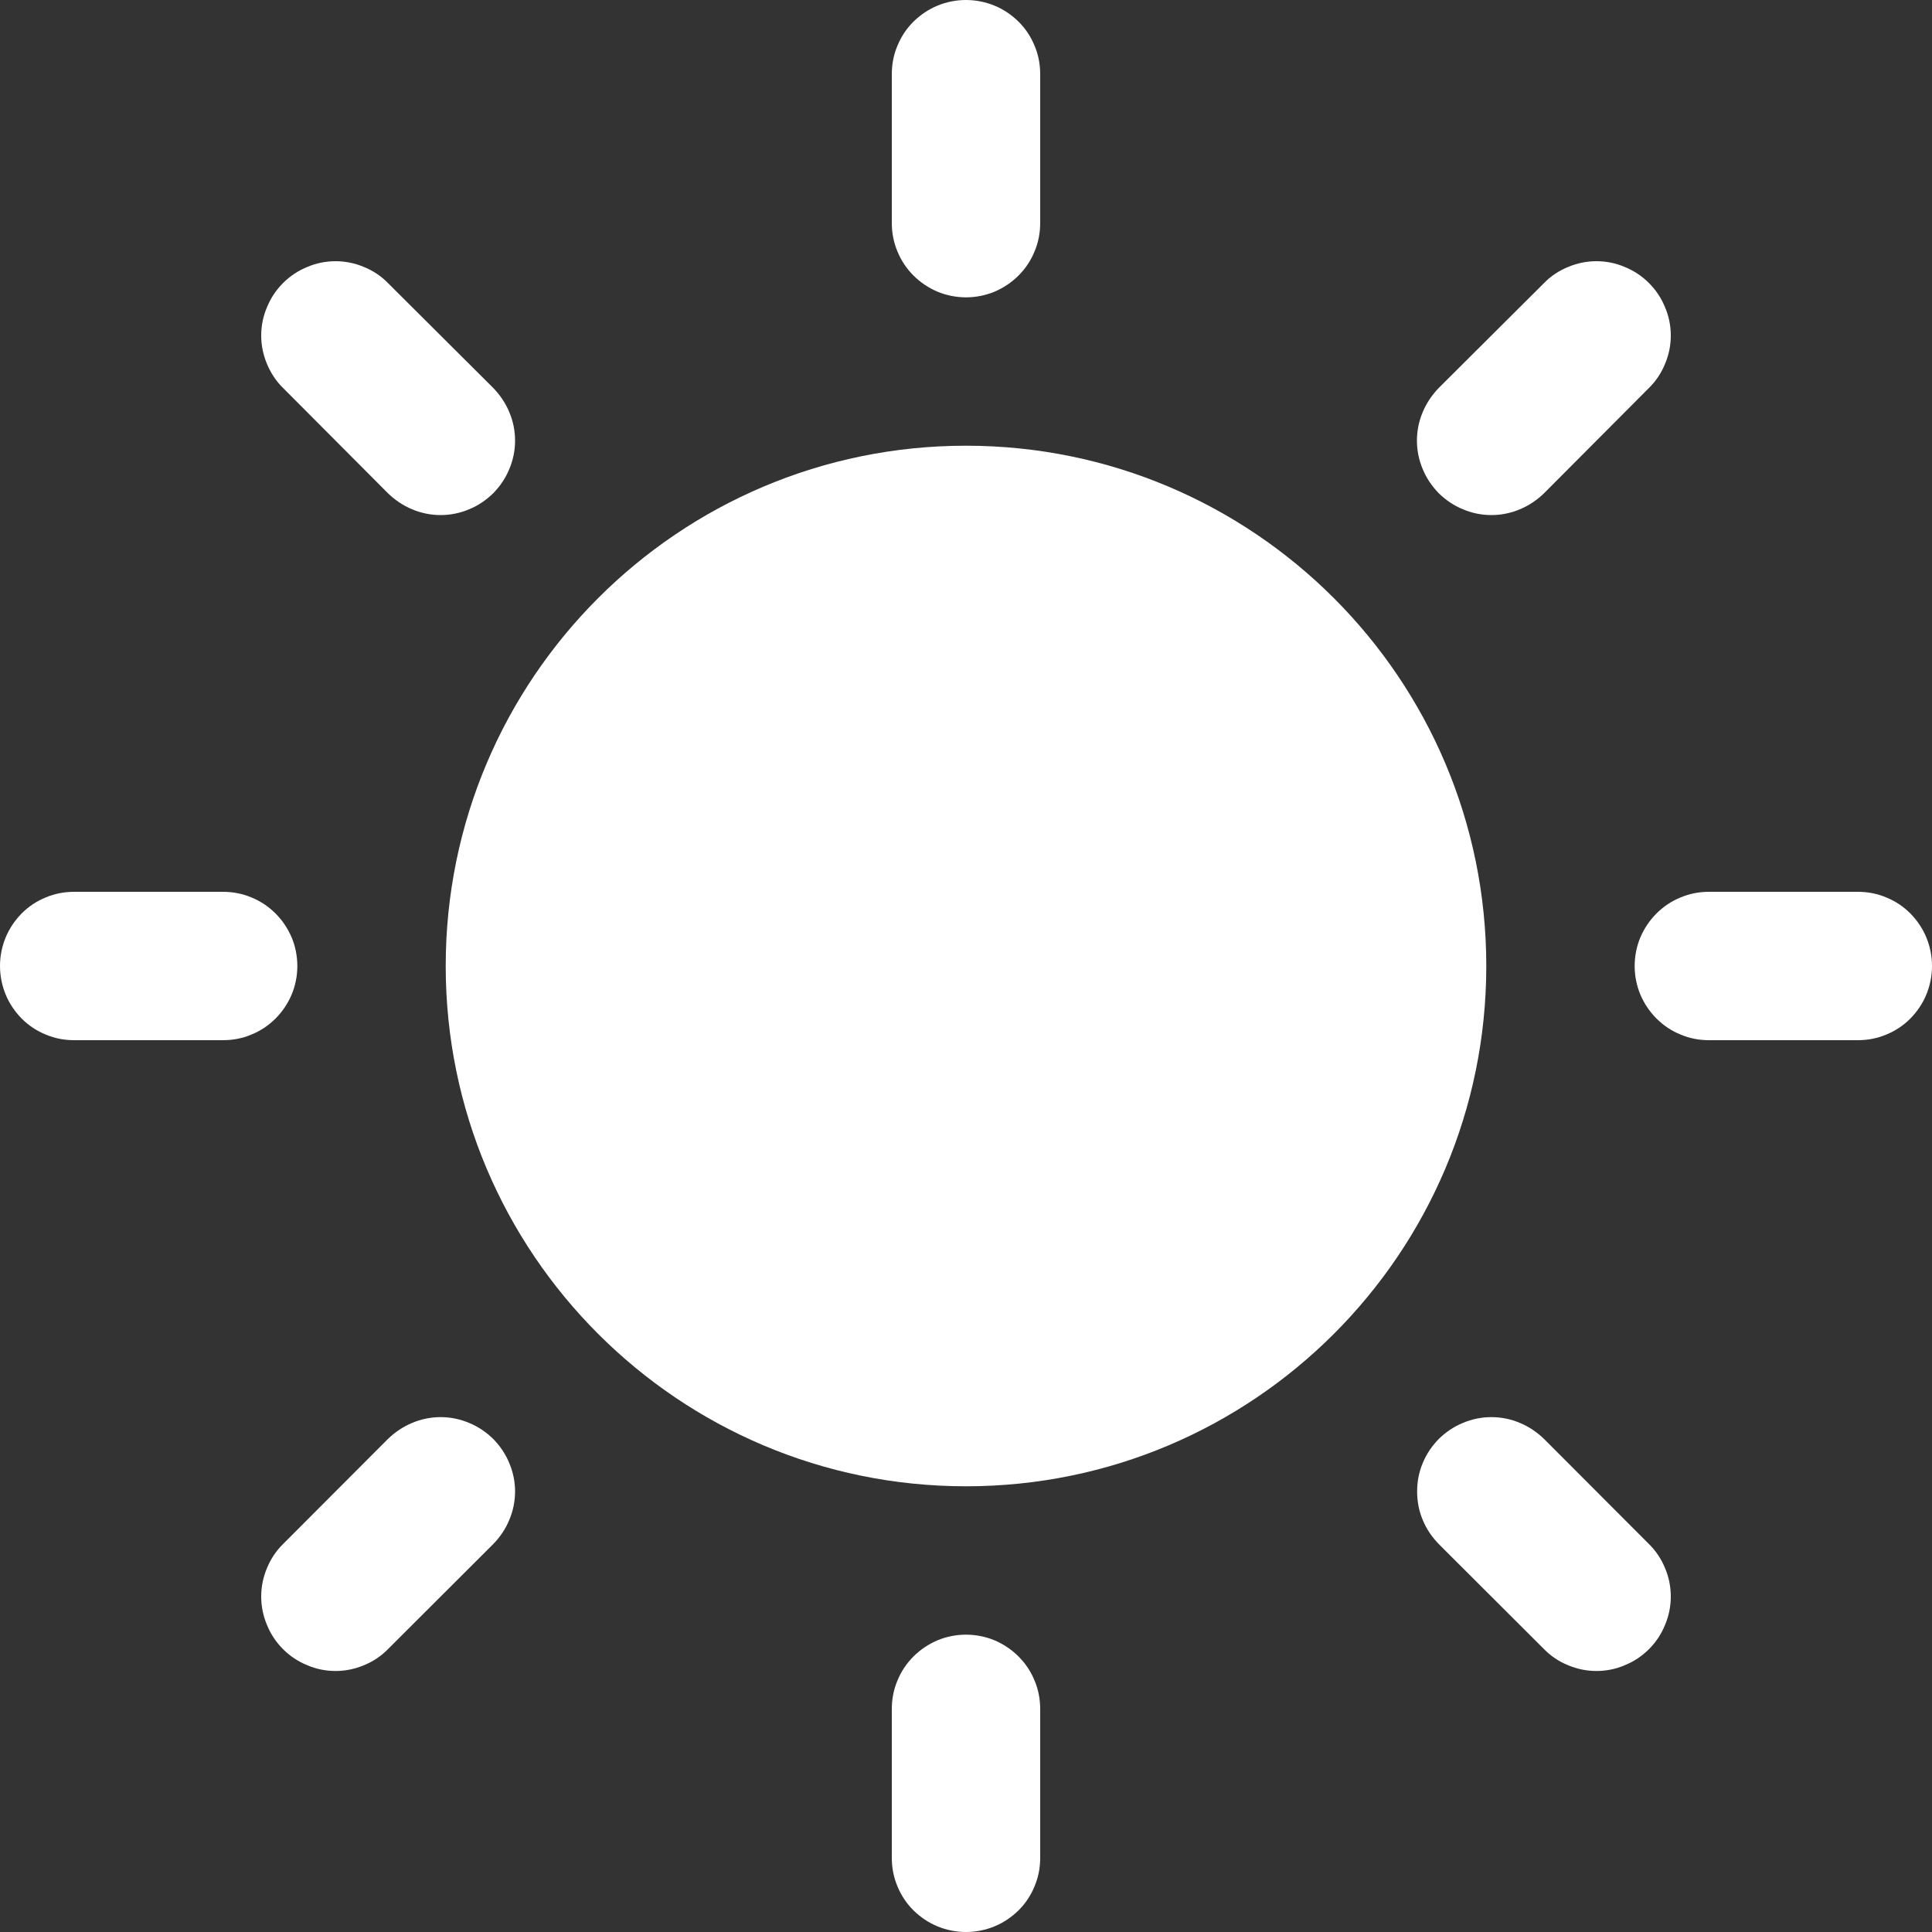 <svg width="10" height="10" viewBox="0 0 10 10" fill="none" xmlns="http://www.w3.org/2000/svg">
<rect x="0" y="0" width="10" height="10" fill="#333333" stroke="none"/>
<path d="M5 7.693C6.487 7.693 7.693 6.487 7.693 5C7.693 3.513 6.487 2.307 5 2.307C3.513 2.307 2.307 3.513 2.307 5C2.307 6.487 3.513 7.693 5 7.693Z" fill="white"/>
<path d="M5.384 1.154C5.384 1.204 5.375 1.254 5.355 1.301C5.336 1.348 5.308 1.39 5.272 1.426C5.236 1.462 5.194 1.49 5.147 1.51C5.101 1.529 5.051 1.539 5 1.539C4.949 1.539 4.899 1.529 4.853 1.51C4.806 1.49 4.764 1.462 4.728 1.426C4.692 1.39 4.664 1.348 4.645 1.301C4.625 1.254 4.616 1.204 4.616 1.154V0.384C4.616 0.334 4.625 0.284 4.645 0.237C4.664 0.19 4.692 0.148 4.728 0.112C4.764 0.077 4.806 0.048 4.853 0.029C4.899 0.01 4.949 -0 5 1.45004e-06C5.05 -0 5.101 0.01 5.147 0.029C5.194 0.048 5.236 0.077 5.272 0.112C5.308 0.148 5.336 0.19 5.355 0.237C5.375 0.284 5.384 0.334 5.384 0.384V1.154Z" fill="white"/>
<path d="M5.384 9.616C5.384 9.666 5.375 9.716 5.355 9.763C5.336 9.81 5.308 9.852 5.272 9.888C5.236 9.923 5.194 9.952 5.147 9.971C5.101 9.99 5.05 10 5 10C4.949 10 4.899 9.99 4.853 9.971C4.806 9.952 4.764 9.923 4.728 9.888C4.692 9.852 4.664 9.81 4.645 9.763C4.625 9.716 4.616 9.666 4.616 9.616V8.846C4.616 8.796 4.625 8.746 4.645 8.699C4.664 8.652 4.692 8.61 4.728 8.574C4.764 8.538 4.806 8.51 4.853 8.49C4.899 8.471 4.949 8.461 5 8.461C5.051 8.461 5.101 8.471 5.147 8.49C5.194 8.51 5.236 8.538 5.272 8.574C5.308 8.61 5.336 8.652 5.355 8.699C5.375 8.746 5.384 8.796 5.384 8.846V9.616Z" fill="white"/>
<path d="M10 5C10 5.05 9.99 5.101 9.971 5.147C9.952 5.194 9.923 5.236 9.888 5.272C9.852 5.308 9.81 5.336 9.763 5.355C9.716 5.375 9.666 5.384 9.616 5.384H8.846C8.796 5.384 8.746 5.375 8.699 5.355C8.652 5.336 8.61 5.308 8.574 5.272C8.538 5.236 8.51 5.194 8.49 5.147C8.471 5.101 8.461 5.051 8.461 5C8.461 4.949 8.471 4.899 8.49 4.853C8.51 4.806 8.538 4.764 8.574 4.728C8.61 4.692 8.652 4.664 8.699 4.645C8.746 4.625 8.796 4.616 8.846 4.616H9.616C9.666 4.616 9.716 4.625 9.763 4.645C9.81 4.664 9.852 4.692 9.888 4.728C9.923 4.764 9.952 4.806 9.971 4.853C9.99 4.899 10 4.949 10 5Z" fill="white"/>
<path d="M1.539 5C1.539 5.051 1.529 5.101 1.51 5.147C1.49 5.194 1.462 5.236 1.426 5.272C1.39 5.308 1.348 5.336 1.301 5.355C1.254 5.375 1.204 5.384 1.154 5.384H0.384C0.334 5.384 0.284 5.375 0.237 5.355C0.19 5.336 0.148 5.308 0.112 5.272C0.077 5.236 0.048 5.194 0.029 5.147C0.01 5.101 -0 5.05 1.45004e-06 5C-0 4.949 0.01 4.899 0.029 4.853C0.048 4.806 0.077 4.764 0.112 4.728C0.148 4.692 0.19 4.664 0.237 4.645C0.284 4.625 0.334 4.616 0.384 4.616H1.154C1.204 4.616 1.254 4.625 1.301 4.645C1.348 4.664 1.39 4.692 1.426 4.728C1.462 4.764 1.49 4.806 1.51 4.853C1.529 4.899 1.539 4.949 1.539 5Z" fill="white"/>
<path d="M2.553 2.008C2.588 2.044 2.617 2.087 2.636 2.133C2.656 2.18 2.666 2.23 2.666 2.281C2.666 2.331 2.656 2.381 2.636 2.428C2.617 2.475 2.588 2.517 2.553 2.553C2.517 2.588 2.475 2.617 2.428 2.636C2.381 2.656 2.331 2.666 2.281 2.666C2.23 2.666 2.18 2.656 2.133 2.636C2.087 2.617 2.044 2.588 2.008 2.553L1.465 2.008C1.429 1.973 1.401 1.93 1.382 1.884C1.362 1.837 1.352 1.787 1.352 1.737C1.352 1.686 1.362 1.636 1.382 1.59C1.401 1.543 1.429 1.501 1.465 1.465C1.501 1.429 1.543 1.401 1.59 1.382C1.636 1.362 1.686 1.352 1.737 1.352C1.787 1.352 1.837 1.362 1.884 1.382C1.931 1.401 1.973 1.429 2.008 1.465L2.553 2.008Z" fill="white"/>
<path d="M8.535 7.992C8.571 8.027 8.599 8.07 8.618 8.116C8.638 8.163 8.648 8.213 8.648 8.264C8.648 8.314 8.638 8.364 8.618 8.411C8.599 8.458 8.571 8.5 8.535 8.536C8.499 8.572 8.457 8.6 8.41 8.619C8.364 8.639 8.314 8.649 8.263 8.649C8.213 8.649 8.163 8.639 8.116 8.619C8.069 8.6 8.027 8.572 7.992 8.536L7.447 7.992C7.412 7.956 7.383 7.914 7.364 7.867C7.344 7.82 7.335 7.77 7.335 7.72C7.335 7.67 7.344 7.62 7.364 7.573C7.383 7.526 7.412 7.484 7.447 7.448C7.483 7.413 7.525 7.384 7.572 7.365C7.619 7.345 7.669 7.335 7.719 7.335C7.77 7.335 7.82 7.345 7.867 7.365C7.913 7.384 7.956 7.413 7.992 7.448L8.535 7.992Z" fill="white"/>
<path d="M8.535 1.465C8.571 1.501 8.599 1.543 8.618 1.59C8.638 1.636 8.648 1.686 8.648 1.737C8.648 1.787 8.638 1.837 8.618 1.884C8.599 1.93 8.571 1.973 8.535 2.008L7.992 2.553C7.956 2.588 7.913 2.617 7.867 2.636C7.82 2.656 7.77 2.666 7.719 2.666C7.669 2.666 7.619 2.656 7.572 2.636C7.525 2.617 7.483 2.588 7.447 2.553C7.412 2.517 7.383 2.475 7.364 2.428C7.344 2.381 7.334 2.331 7.334 2.281C7.334 2.23 7.344 2.18 7.364 2.133C7.383 2.087 7.412 2.044 7.447 2.008L7.992 1.465C8.027 1.429 8.069 1.401 8.116 1.382C8.163 1.362 8.213 1.352 8.263 1.352C8.314 1.352 8.364 1.362 8.41 1.382C8.457 1.401 8.499 1.429 8.535 1.465Z" fill="white"/>
<path d="M2.553 7.448C2.588 7.484 2.617 7.526 2.636 7.573C2.656 7.62 2.666 7.67 2.666 7.72C2.666 7.77 2.656 7.82 2.636 7.867C2.617 7.914 2.588 7.956 2.553 7.992L2.008 8.536C1.973 8.572 1.931 8.6 1.884 8.619C1.837 8.639 1.787 8.649 1.737 8.649C1.686 8.649 1.636 8.639 1.59 8.619C1.543 8.6 1.501 8.572 1.465 8.536C1.429 8.5 1.401 8.458 1.382 8.411C1.362 8.364 1.352 8.314 1.352 8.264C1.352 8.213 1.362 8.163 1.382 8.116C1.401 8.07 1.429 8.027 1.465 7.992L2.008 7.448C2.044 7.413 2.087 7.384 2.133 7.365C2.18 7.345 2.23 7.335 2.281 7.335C2.331 7.335 2.381 7.345 2.428 7.365C2.475 7.384 2.517 7.413 2.553 7.448Z" fill="white"/>
</svg>
